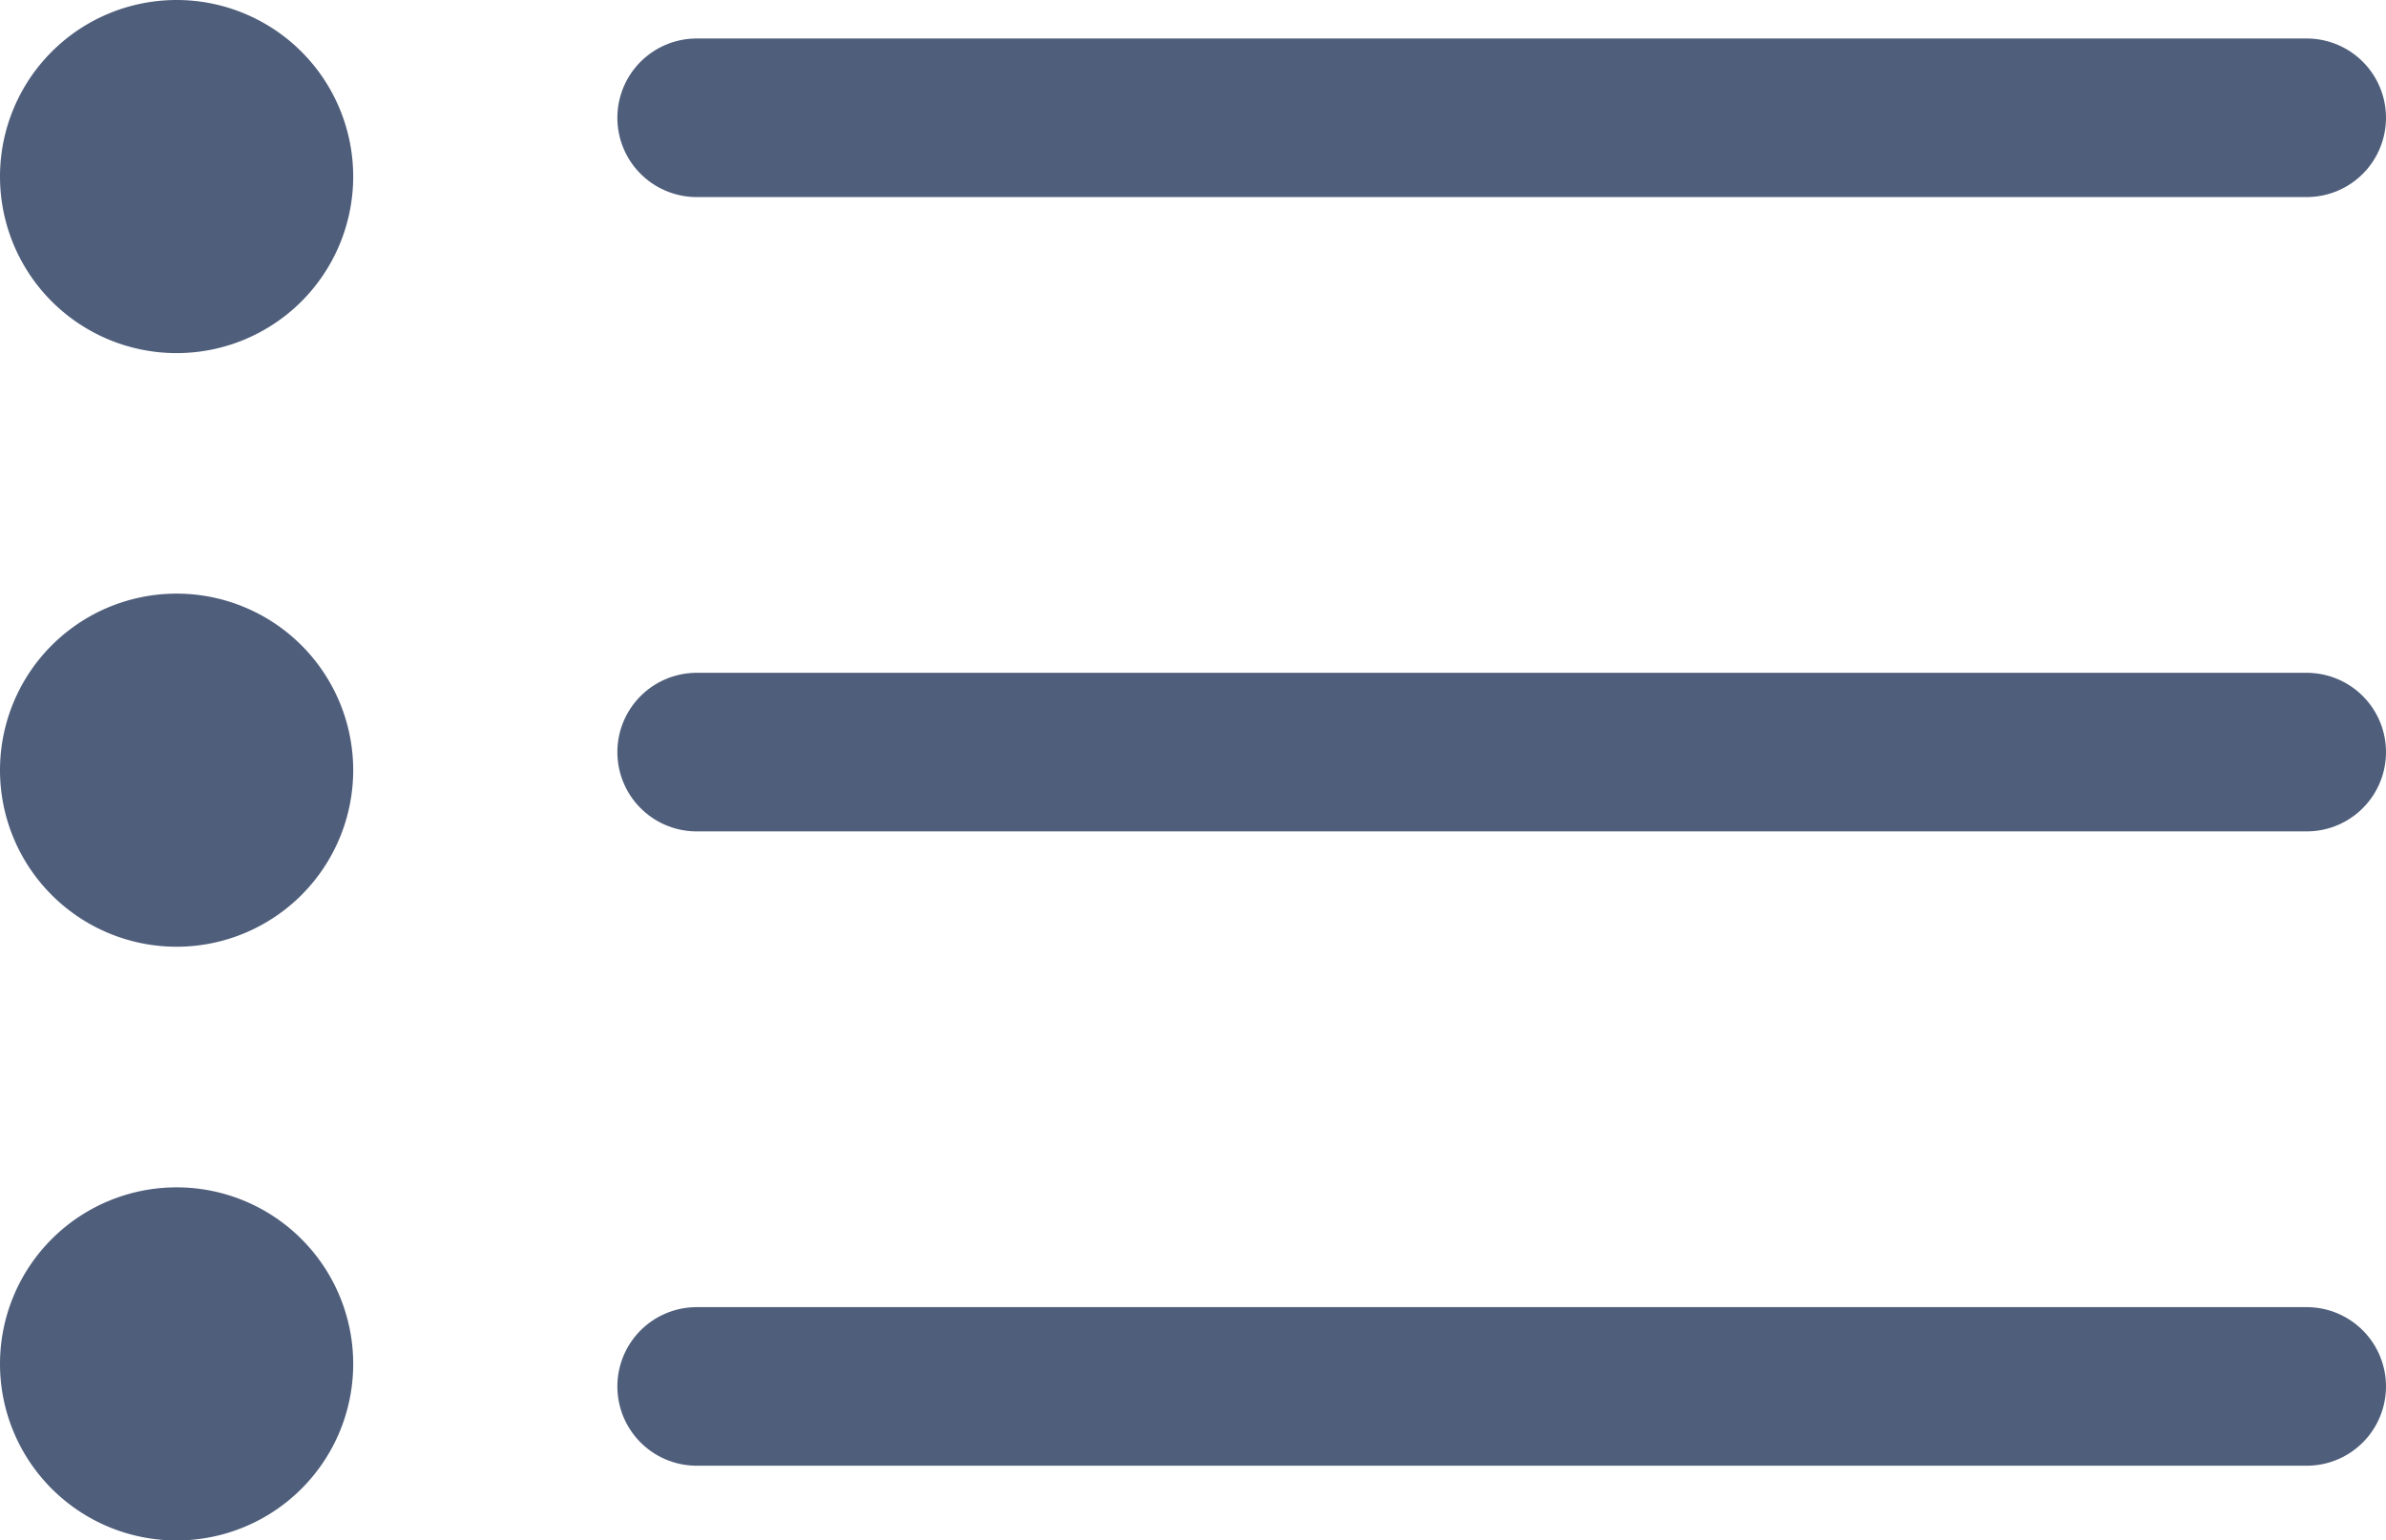 <svg xmlns="http://www.w3.org/2000/svg" width="22.563" height="14.571" viewBox="0 0 22.563 14.571">
  <g id="Group_26300" data-name="Group 26300" transform="translate(-740.533 -98.886)">
    <g id="Icon_feather-align-left" data-name="Icon feather-align-left" transform="translate(742.621 91)">
      <path id="Path_1750" data-name="Path 1750" d="M19.725,15H4.5" transform="translate(0)" fill="none" stroke="#4f5e7b" stroke-linecap="round" stroke-linejoin="round" stroke-width="1.5"/>
      <path id="Path_1751" data-name="Path 1751" d="M19.725,9H4.5" fill="none" stroke="#4f5e7b" stroke-linecap="round" stroke-linejoin="round" stroke-width="1.5"/>
      <path id="Path_1752" data-name="Path 1752" d="M19.725,21H4.5" fill="none" stroke="#4f5e7b" stroke-linecap="round" stroke-linejoin="round" stroke-width="1.5"/>
    </g>
    <g id="Icon_feather-more-vertical" data-name="Icon feather-more-vertical" transform="translate(724.533 93.386)">
      <path id="Path_1653" data-name="Path 1653" d="M18.84,17.67a1.17,1.17,0,1,1-1.17-1.17A1.17,1.17,0,0,1,18.84,17.67Z" transform="translate(0 -4.885)" fill="#4f5e7b" stroke="#4f5e7b" stroke-linecap="round" stroke-linejoin="round" stroke-width="1"/>
      <path id="Path_1654" data-name="Path 1654" d="M18.84,7.17A1.17,1.17,0,1,1,17.67,6,1.17,1.17,0,0,1,18.84,7.17Z" fill="#4f5e7b" stroke="#4f5e7b" stroke-linecap="round" stroke-linejoin="round" stroke-width="1"/>
      <path id="Path_1655" data-name="Path 1655" d="M18.84,28.17A1.17,1.17,0,1,1,17.67,27,1.17,1.17,0,0,1,18.84,28.17Z" transform="translate(0 -9.769)" fill="#4f5e7b" stroke="#4f5e7b" stroke-linecap="round" stroke-linejoin="round" stroke-width="1"/>
    </g>
  </g>
</svg>
